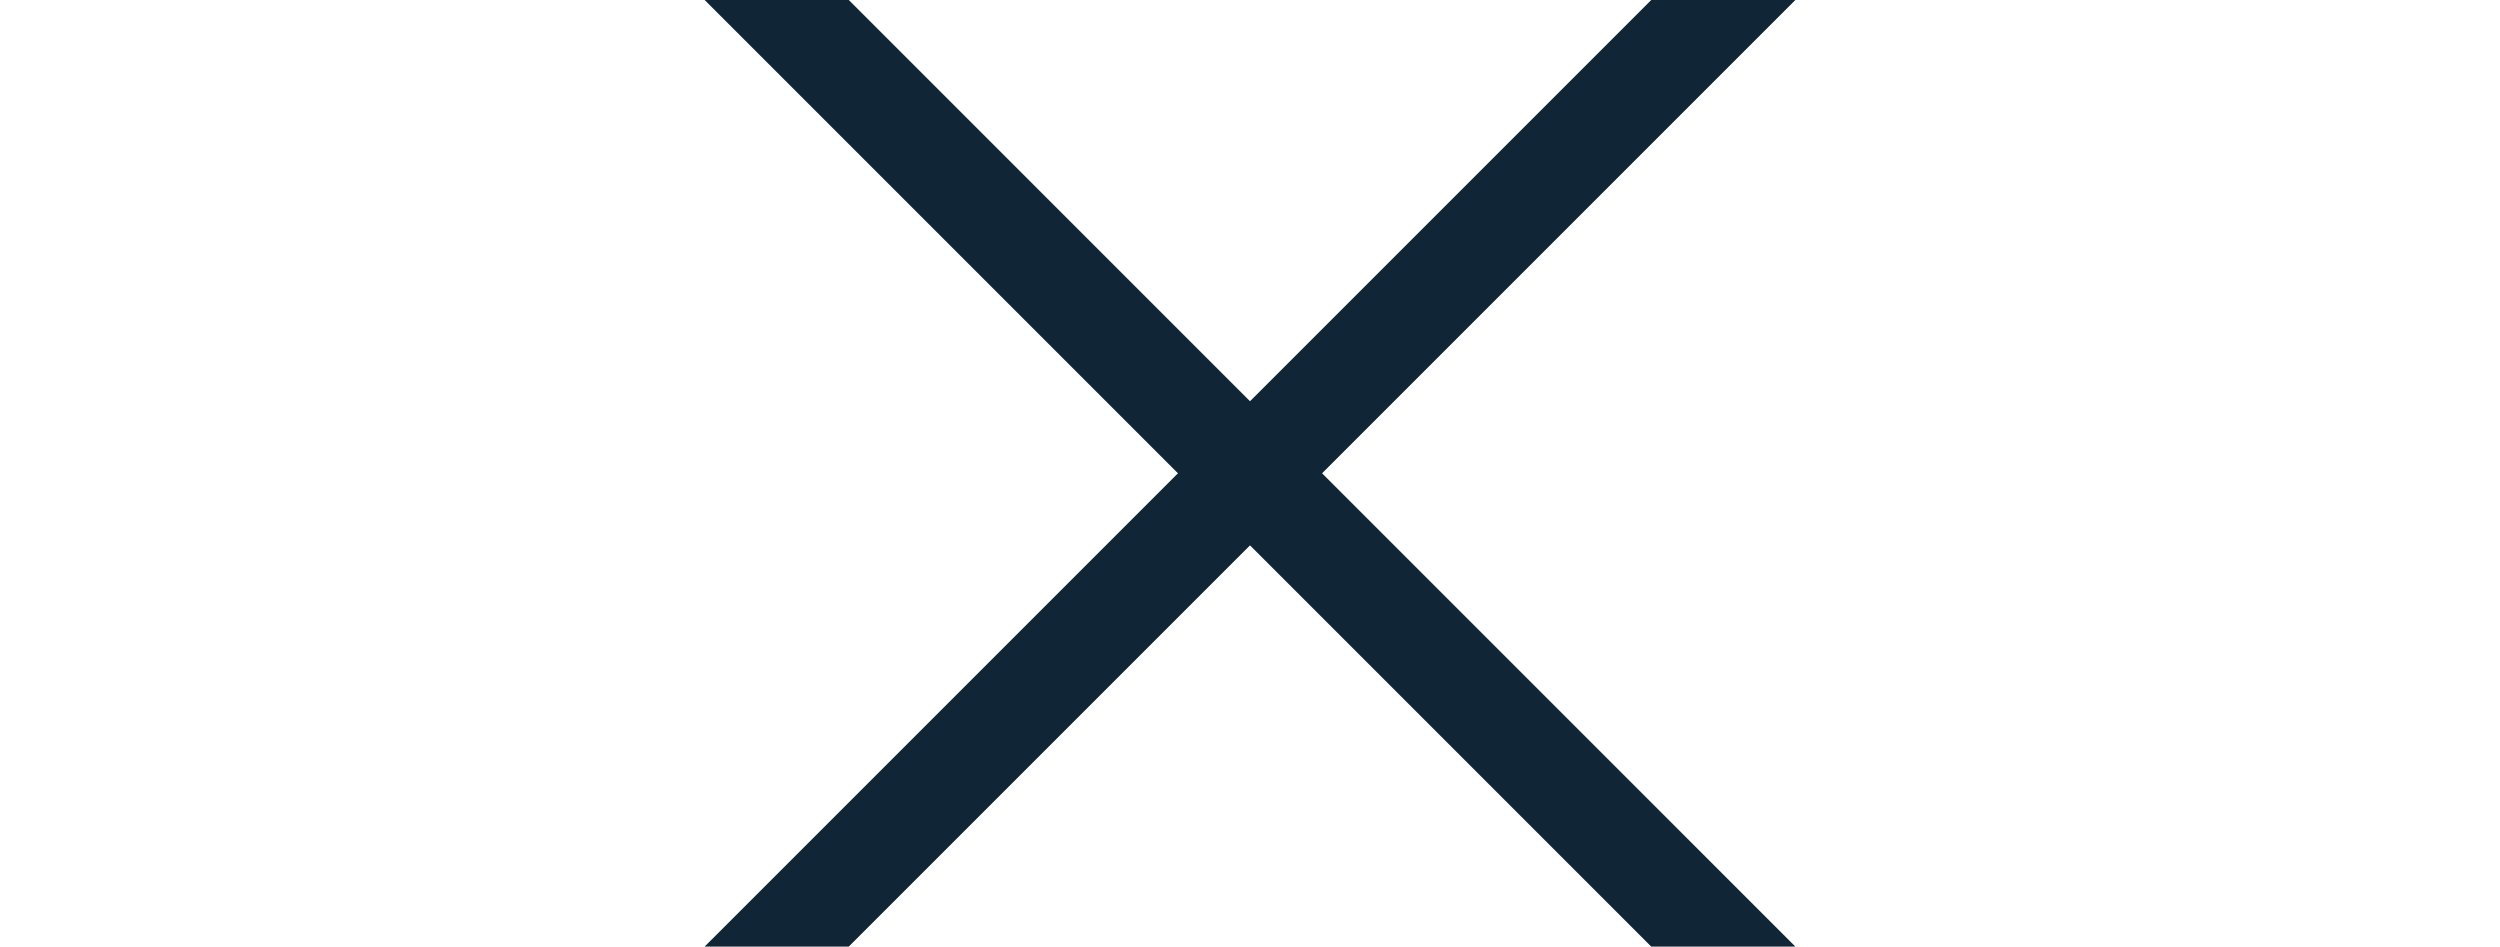 <svg id="Layer_1" data-name="Layer 1" xmlns="http://www.w3.org/2000/svg" viewBox="0 0 613.21 232.18"><defs><style>.cls-1{fill:none;stroke:#102636;stroke-miterlimit:10;stroke-width:25px;}</style></defs><title>close</title><line class="cls-1" x1="132.27" y1="-58.25" x2="484.83" y2="294.32"/><line class="cls-1" x1="132.88" y1="289.81" x2="459.36" y2="-36.66"/></svg>